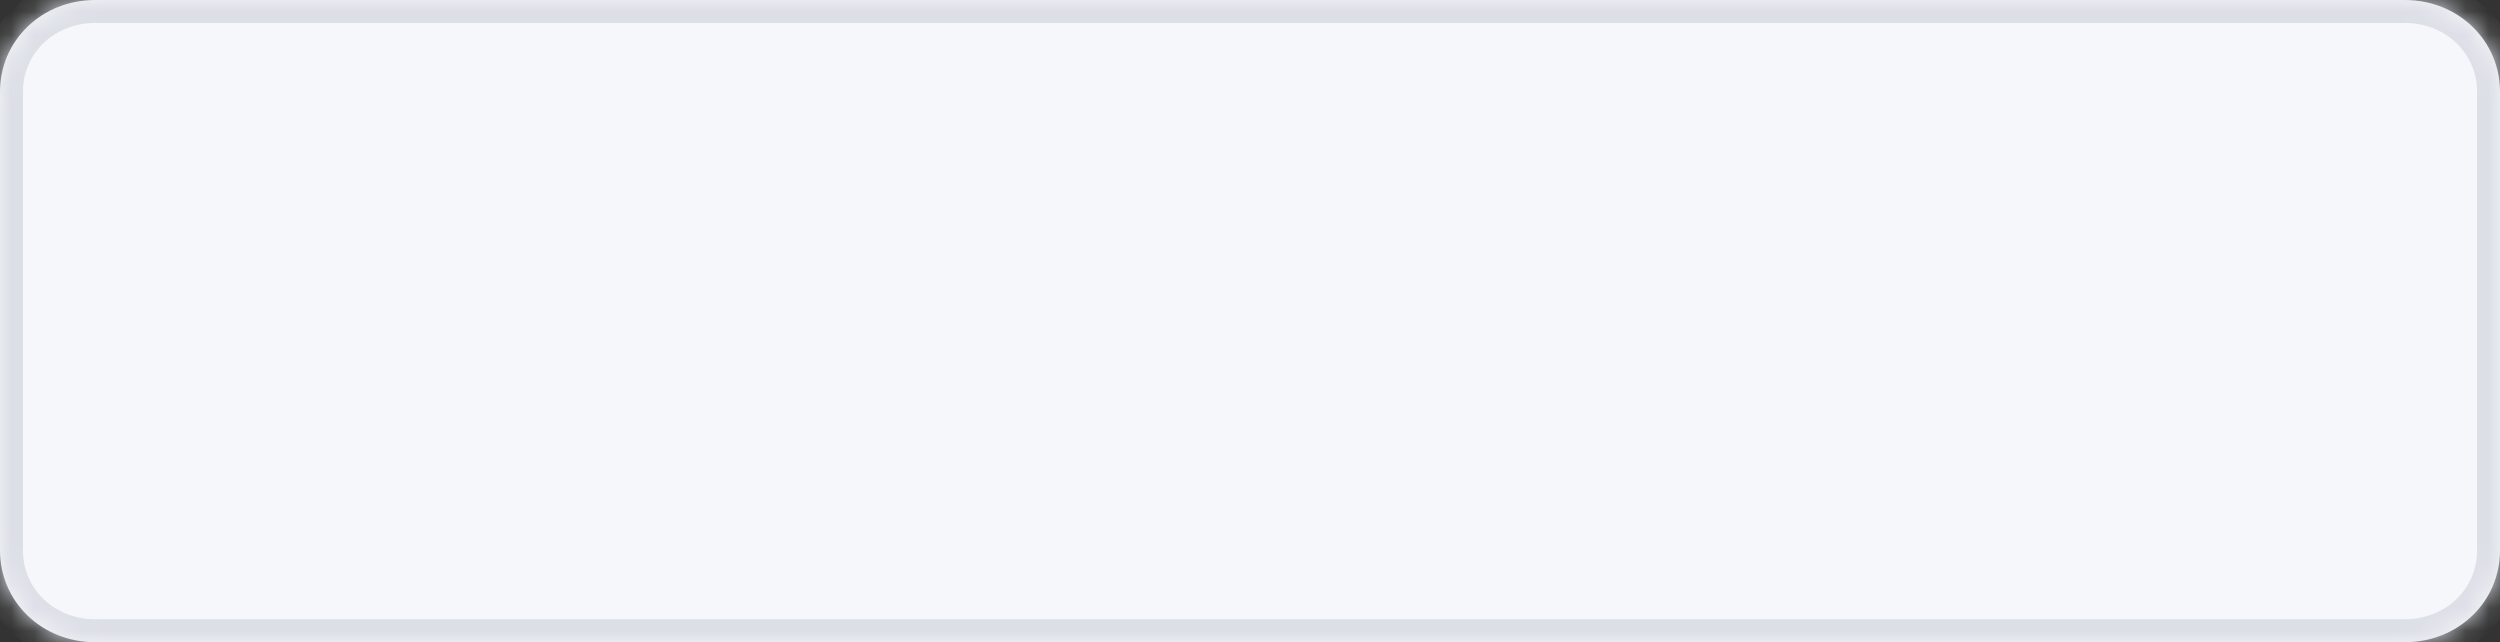 ﻿<?xml version="1.0" encoding="utf-8"?>
<svg version="1.1" xmlns:xlink="http://www.w3.org/1999/xlink" width="109px" height="28px" xmlns="http://www.w3.org/2000/svg">
  <rect width="100%" height="100%" fill="#333333" stroke="none"/>
  <defs>
    <mask fill="white" id="clip75">
      <path d="M 0 24  L 0 4  C 0 1.76  1.827 0  4.152 0  L 71.975 0  L 104.848 0  C 107.173 0  109 1.76  109 4  L 109 24  C 109 26.24  107.173 28  104.848 28  L 4.152 28  C 1.827 28  0 26.24  0 24  Z " fill-rule="evenodd" />
    </mask>
  </defs>
  <g transform="matrix(1 0 0 1 -684 -36 )">
    <path d="M 0 24  L 0 4  C 0 1.76  1.827 0  4.152 0  L 71.975 0  L 104.848 0  C 107.173 0  109 1.76  109 4  L 109 24  C 109 26.24  107.173 28  104.848 28  L 4.152 28  C 1.827 28  0 26.24  0 24  Z " fill-rule="nonzero" fill="#f5f7fa" stroke="none" transform="matrix(1 0 0 1 684 36 )" />
    <path d="M 0 24  L 0 4  C 0 1.76  1.827 0  4.152 0  L 71.975 0  L 104.848 0  C 107.173 0  109 1.76  109 4  L 109 24  C 109 26.24  107.173 28  104.848 28  L 4.152 28  C 1.827 28  0 26.24  0 24  Z " stroke-width="2" stroke="#dcdfe6" fill="none" transform="matrix(1 0 0 1 684 36 )" mask="url(#clip75)" />
  </g>
</svg>
